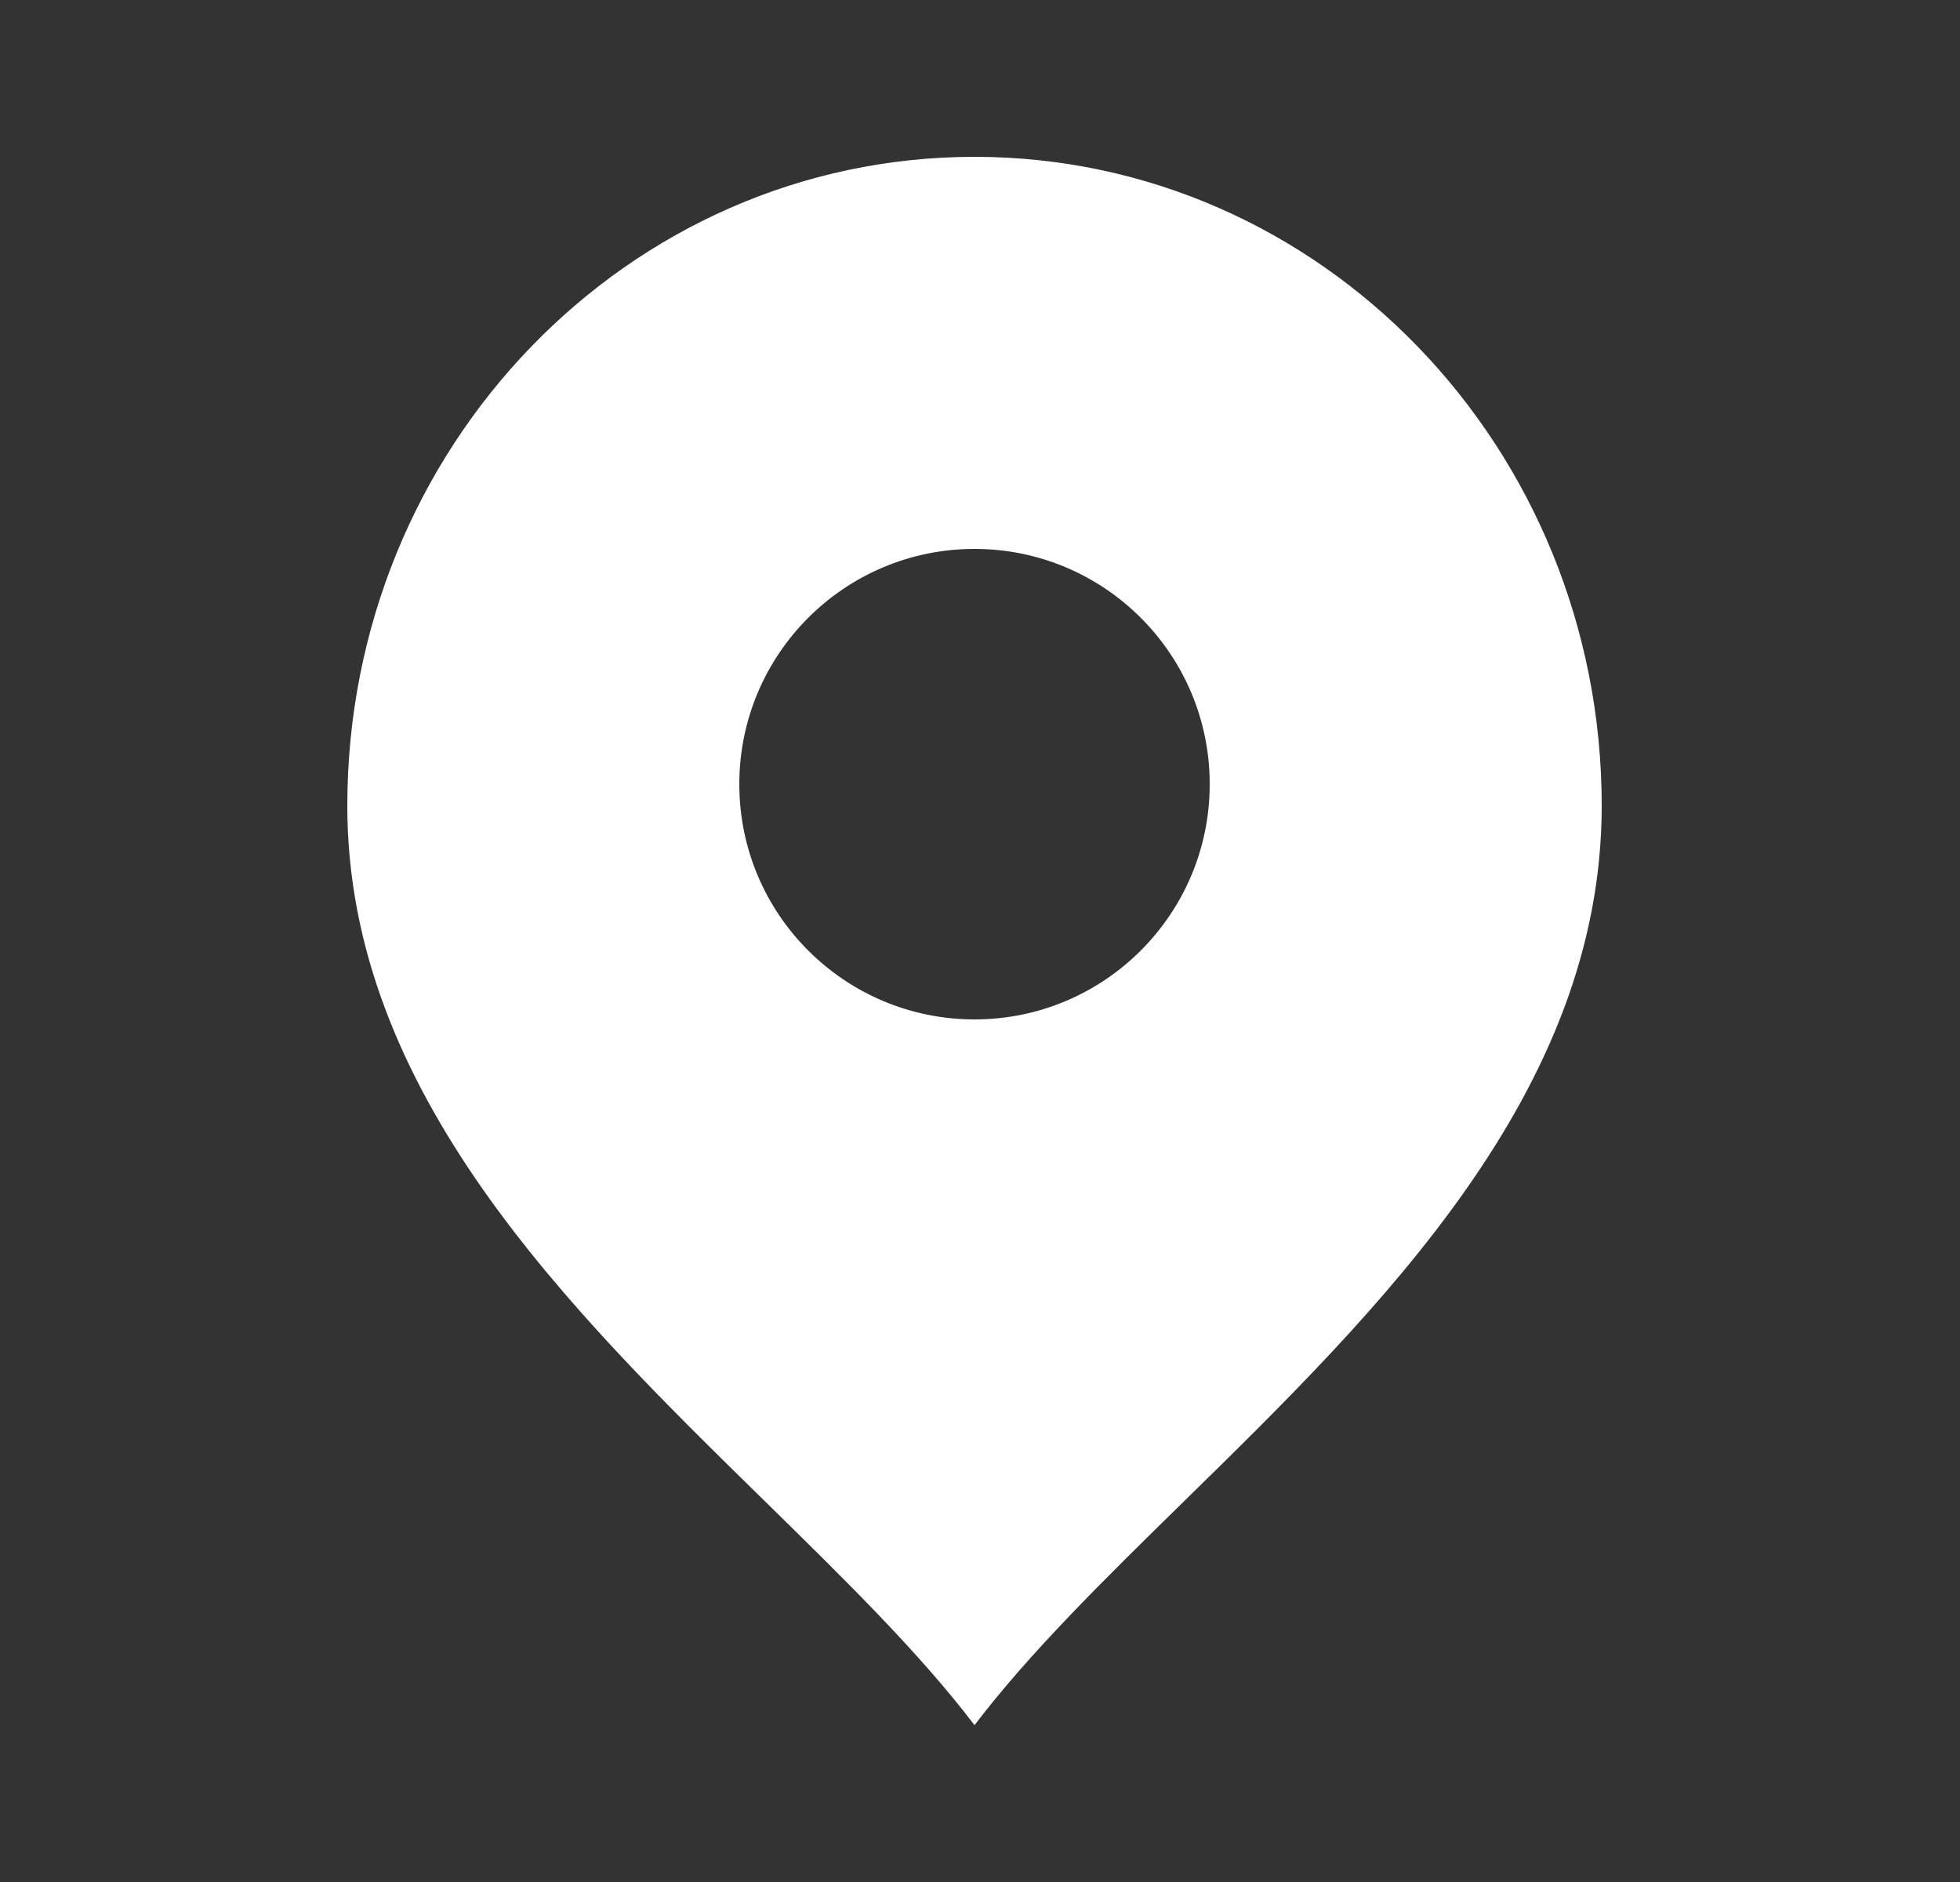 <svg width="25" height="24" viewBox="0 0 25 24" fill="none" xmlns="http://www.w3.org/2000/svg">
<rect x="0" y="0" width="25" height="24" fill="#333333" stroke="none"/>
<path fill-rule="evenodd" clip-rule="evenodd" d="M12.43 2C16.848 2 20.43 5.705 20.43 10.276C20.43 13.927 17.608 16.691 15.098 19.149C14.091 20.136 13.134 21.074 12.43 22C11.726 21.074 10.768 20.136 9.761 19.149C7.251 16.691 4.43 13.927 4.43 10.276C4.43 5.705 8.011 2 12.43 2ZM12.43 13C14.086 13 15.43 11.657 15.43 10C15.43 8.343 14.086 7 12.43 7C10.773 7 9.43 8.343 9.43 10C9.43 11.657 10.773 13 12.43 13Z" fill="white"/>
</svg>
